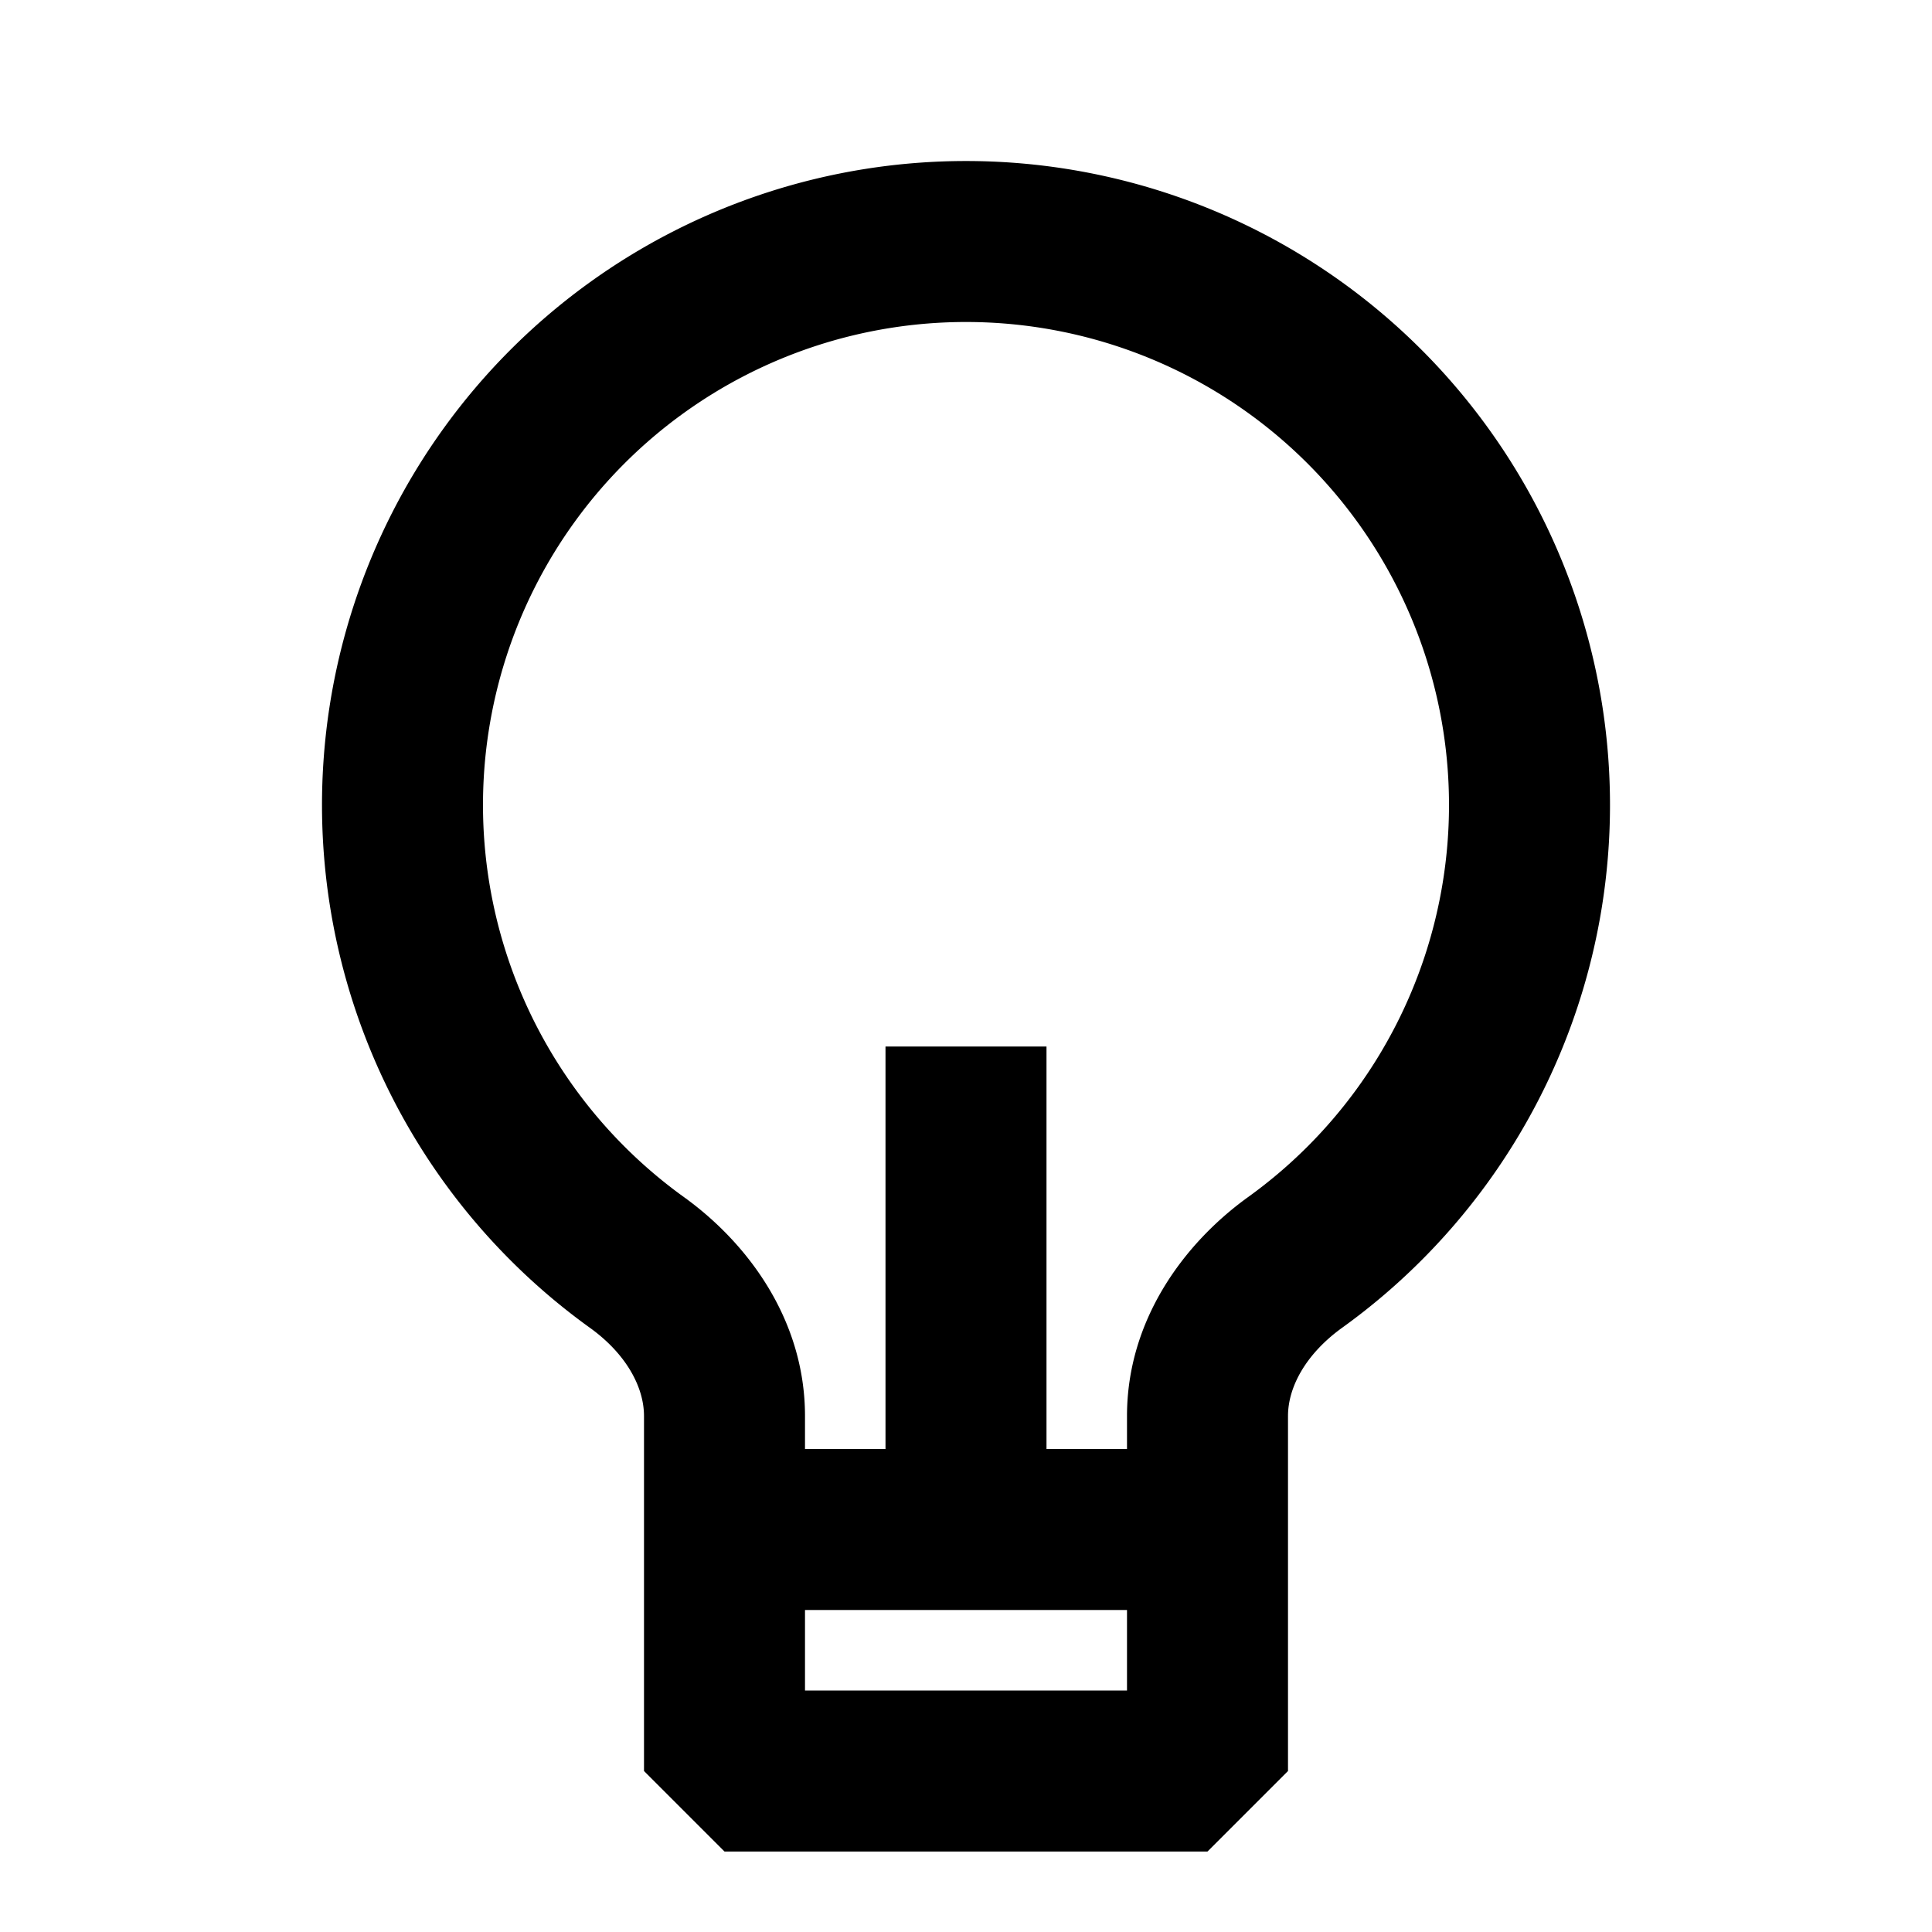 <svg xmlns="http://www.w3.org/2000/svg" width="24" height="24" fill="none">
  <path
    fill="currentColor"
    d="M8 17.59V22l1 1h6l1-1v-4.41c0-.359.221-.77.671-1.095a8 8 0 1 0-9.342 0c.45.324.671.736.671 1.095M12 4a6 6 0 0 1 3.502 10.872C14.7 15.451 14 16.406 14 17.59V18h-1v-5h-2v5h-1v-.41c0-1.184-.699-2.139-1.502-2.718A6 6 0 0 1 12 4m-2 17v-1h4v1z"
  />
</svg>
